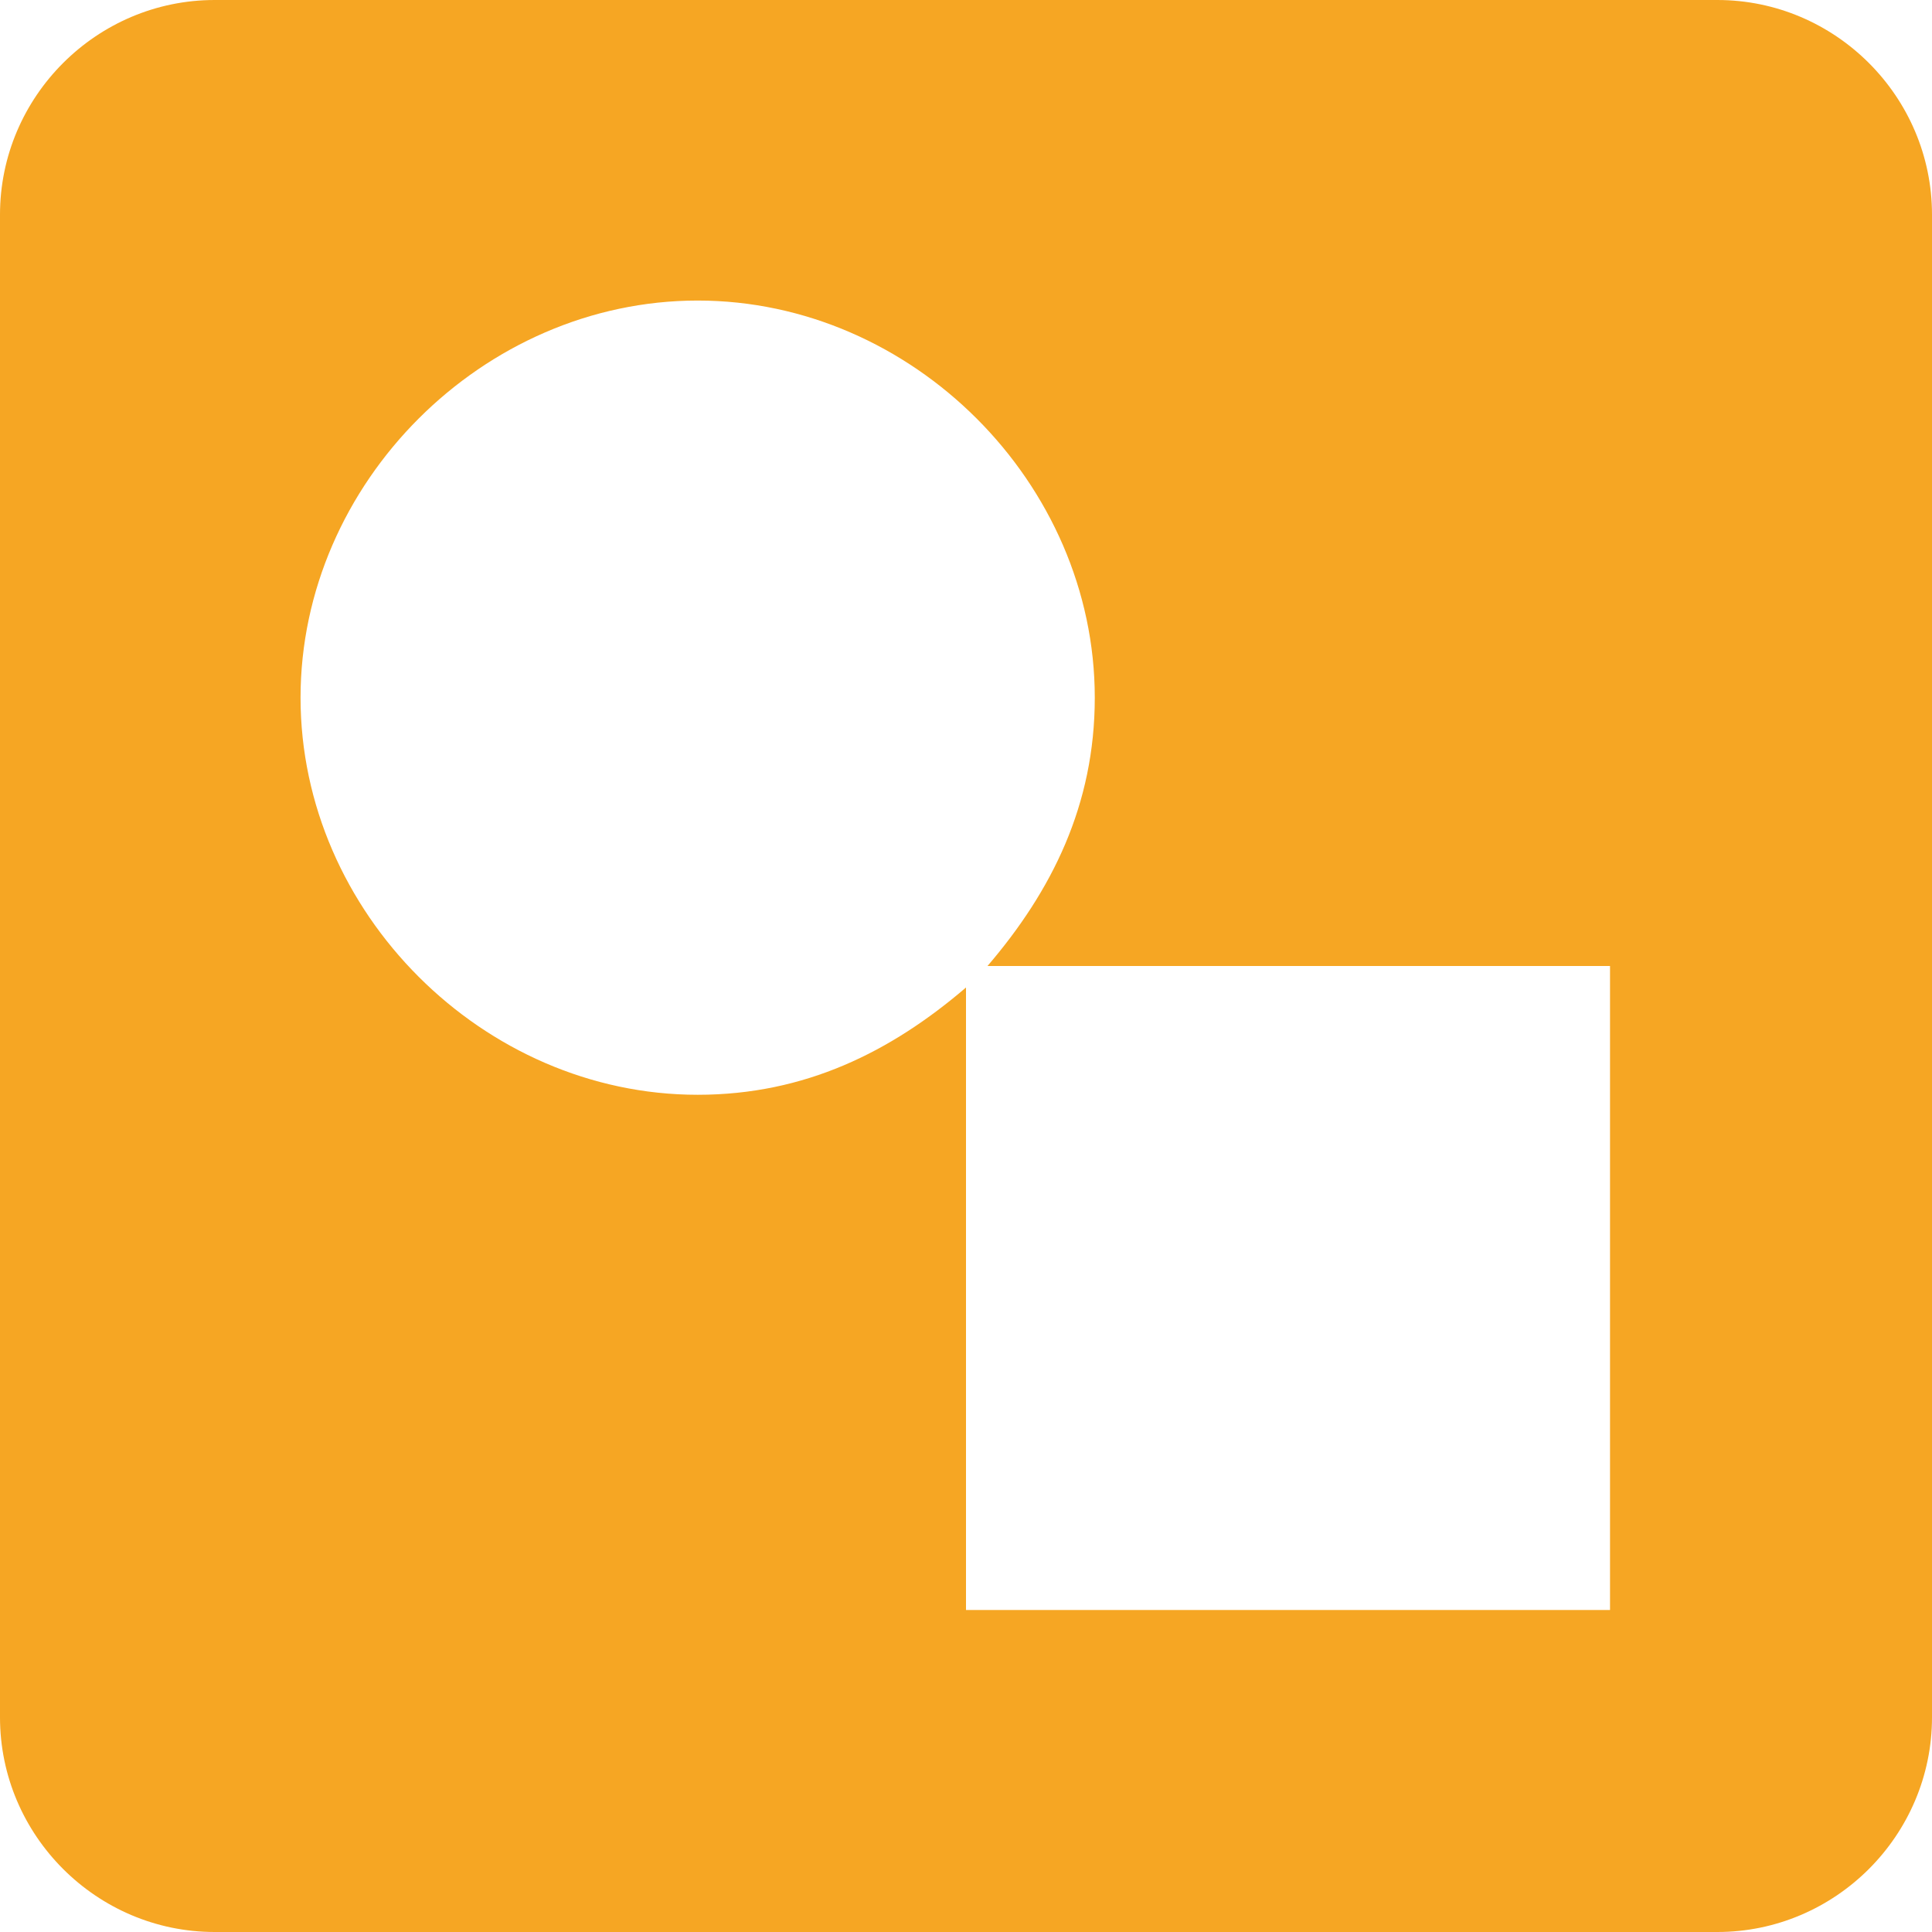 <?xml version="1.0" encoding="UTF-8"?>
<svg width="32px" height="32px" viewBox="0 0 32 32" version="1.1" xmlns="http://www.w3.org/2000/svg" xmlns:xlink="http://www.w3.org/1999/xlink">
    <!-- Generator: Sketch 43.2 (39069) - http://www.bohemiancoding.com/sketch -->
    <title>Shape</title>
    <desc>Created with Sketch.</desc>
    <defs></defs>
    <g id="Desktop" stroke="none" stroke-width="1" fill="none" fill-rule="evenodd">
        <g id="Homepage" transform="translate(-1001, -3550)" fill-rule="nonzero" fill="#F6A623">
            <g id="Portfolio" transform="translate(74, 3393)">
                <g id="Buttons-/-Portfolio-Copy-2" transform="translate(429, 0)">
                    <g id="user-account-box-1" transform="translate(498, 157)">
                        <path d="M28.444,0 L3.556,0 C1.6,0 0,1.6 0,3.556 L0,28.444 C0,30.4 1.6,32 3.556,32 L28.444,32 C30.4,32 32,30.4 32,28.444 L32,3.556 C32,1.6 30.4,0 28.444,0 Z M26.667,26.667 L16,26.667 L16,16.356 C14.756,17.422 13.333,18.133 11.556,18.133 C8,18.133 4.978,15.111 4.978,11.556 C4.978,8 8,4.978 11.556,4.978 C15.111,4.978 18.133,8 18.133,11.556 C18.133,13.333 17.422,14.756 16.356,16 L26.667,16 L26.667,26.667 Z" id="Shape"></path>
                    </g>
                </g>
            </g>
        </g>
    </g>
</svg>